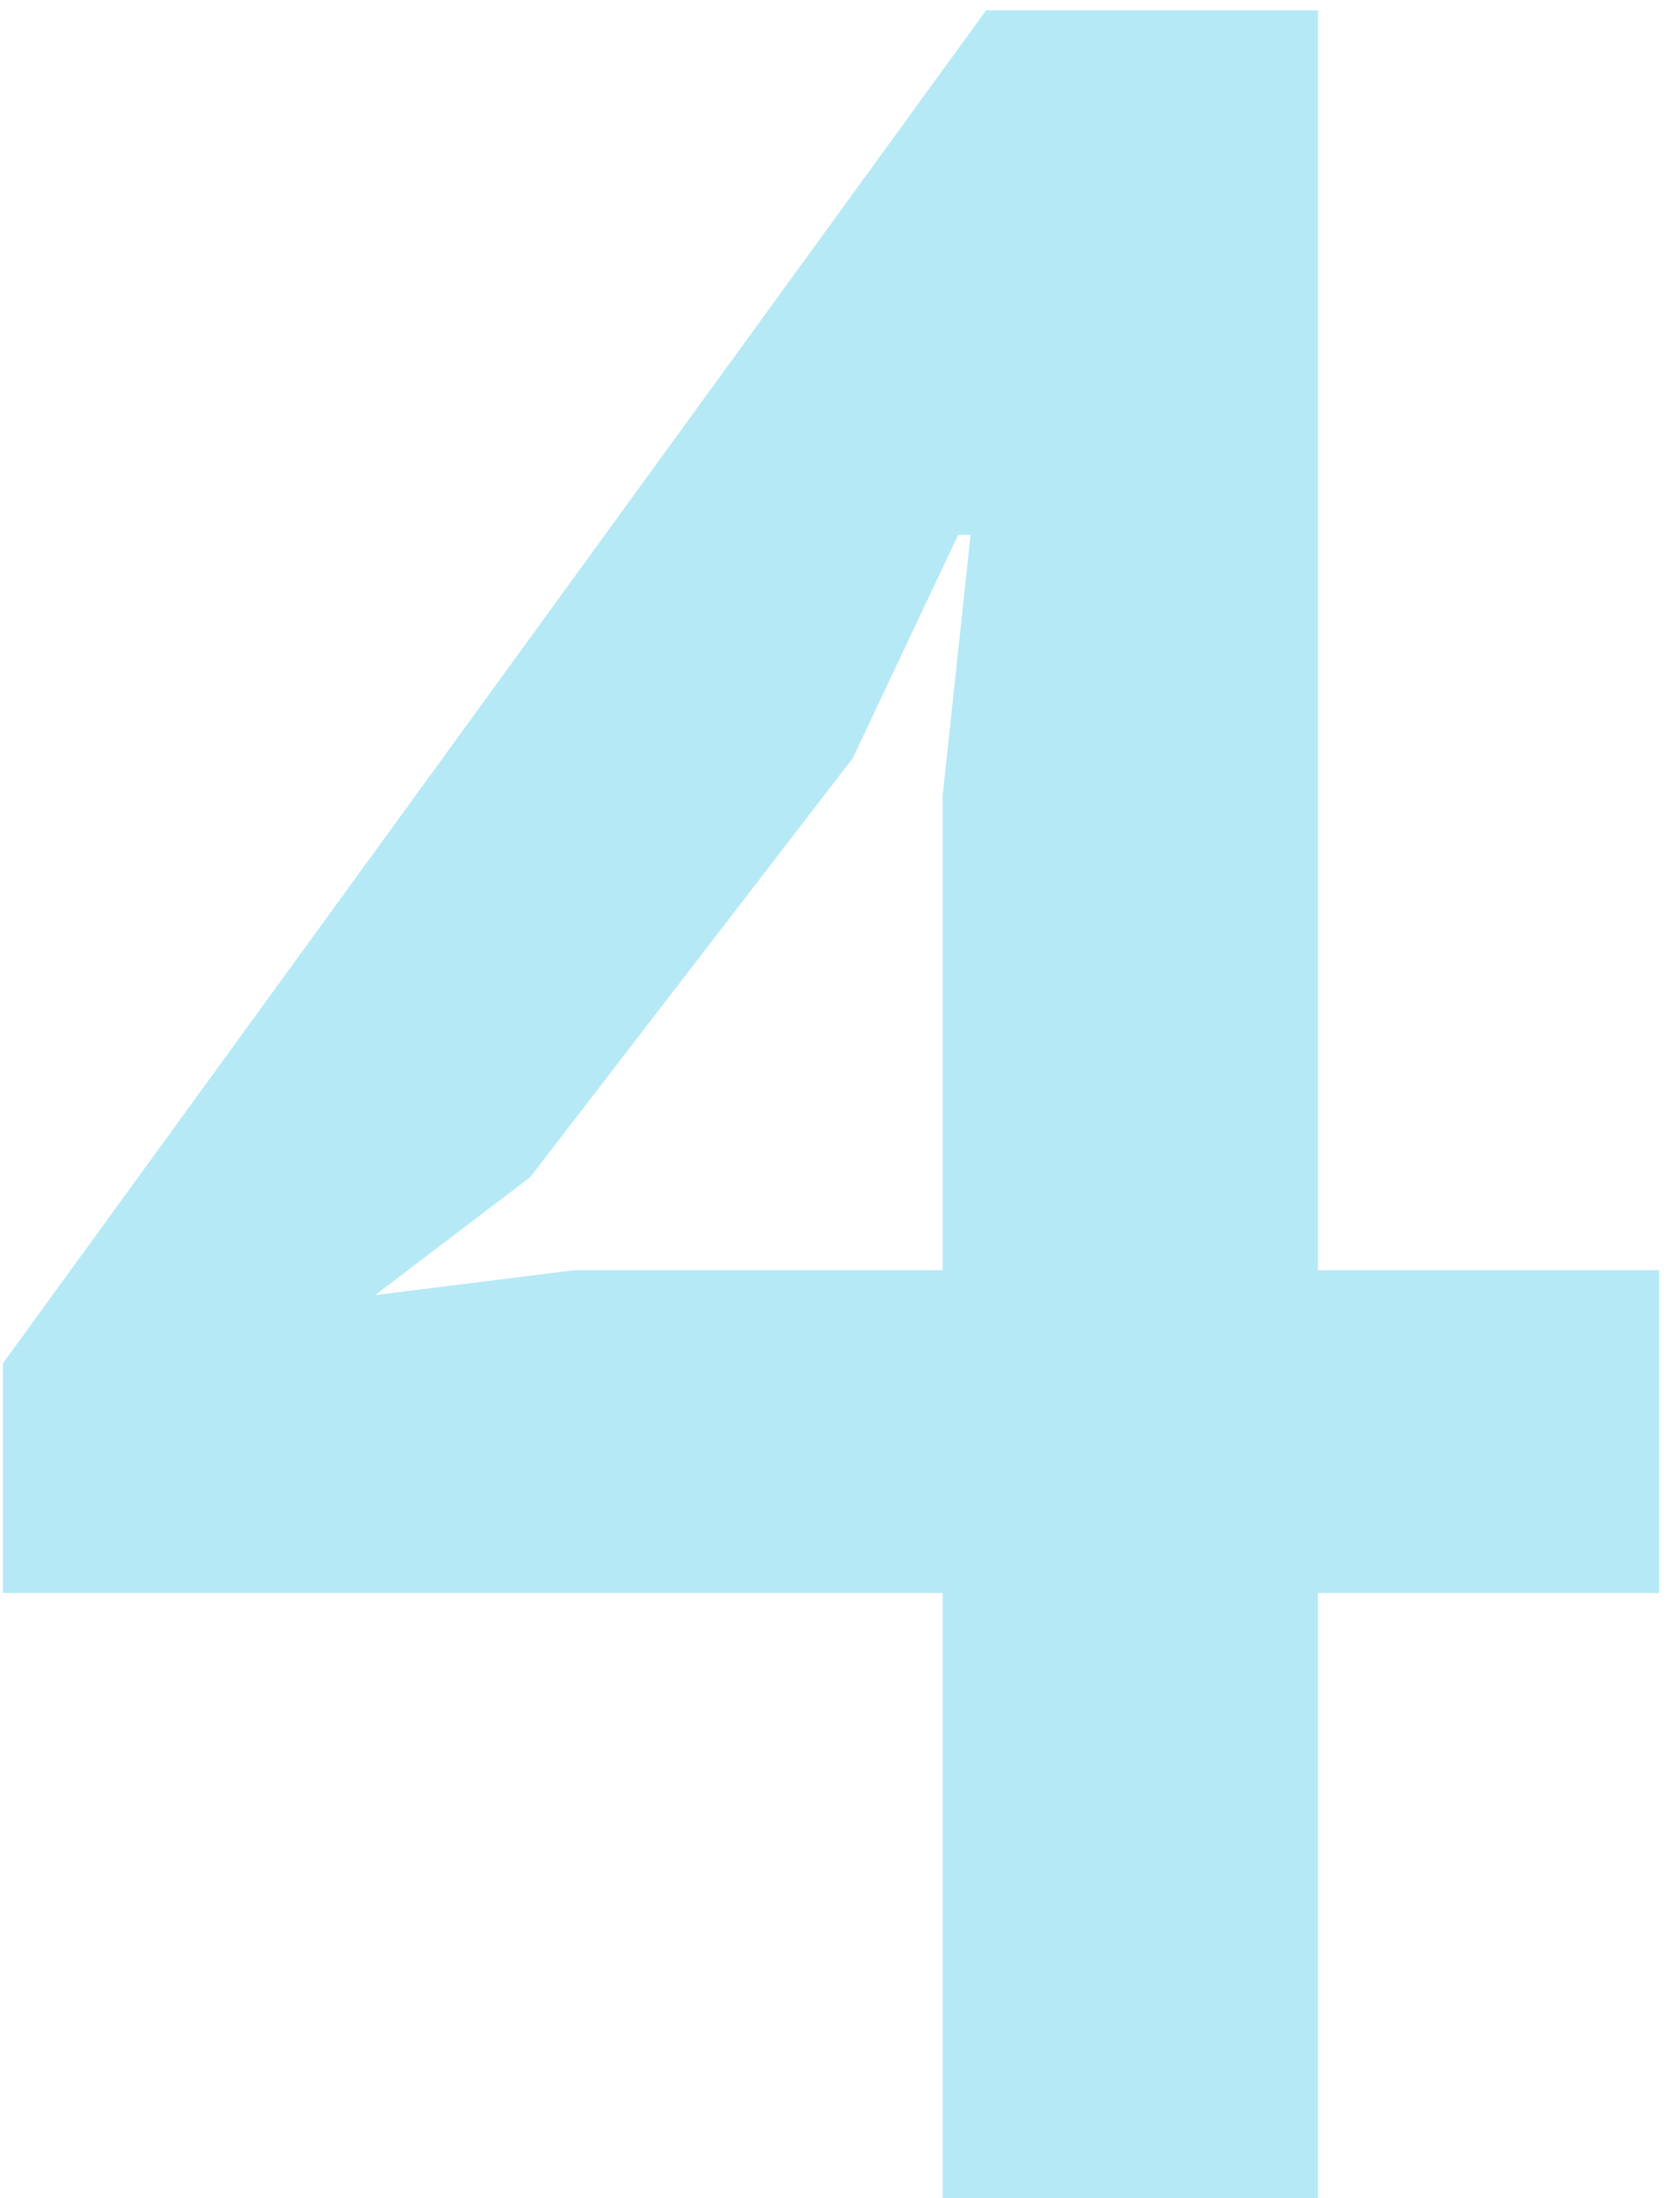 <svg width="52" height="68" viewBox="0 0 52 68" fill="none" xmlns="http://www.w3.org/2000/svg">
<path opacity="0.5" d="M51.354 49.28H40.794V68H29.178V49.28H0.09V42.176L30.522 0.32H40.794V39.296H51.354V49.28ZM29.178 24.608L30.042 16.544H29.658L26.394 23.456L16.41 36.416L11.61 40.064L17.754 39.296H29.178V24.608Z" fill="#6DD5EF"/>
</svg>
